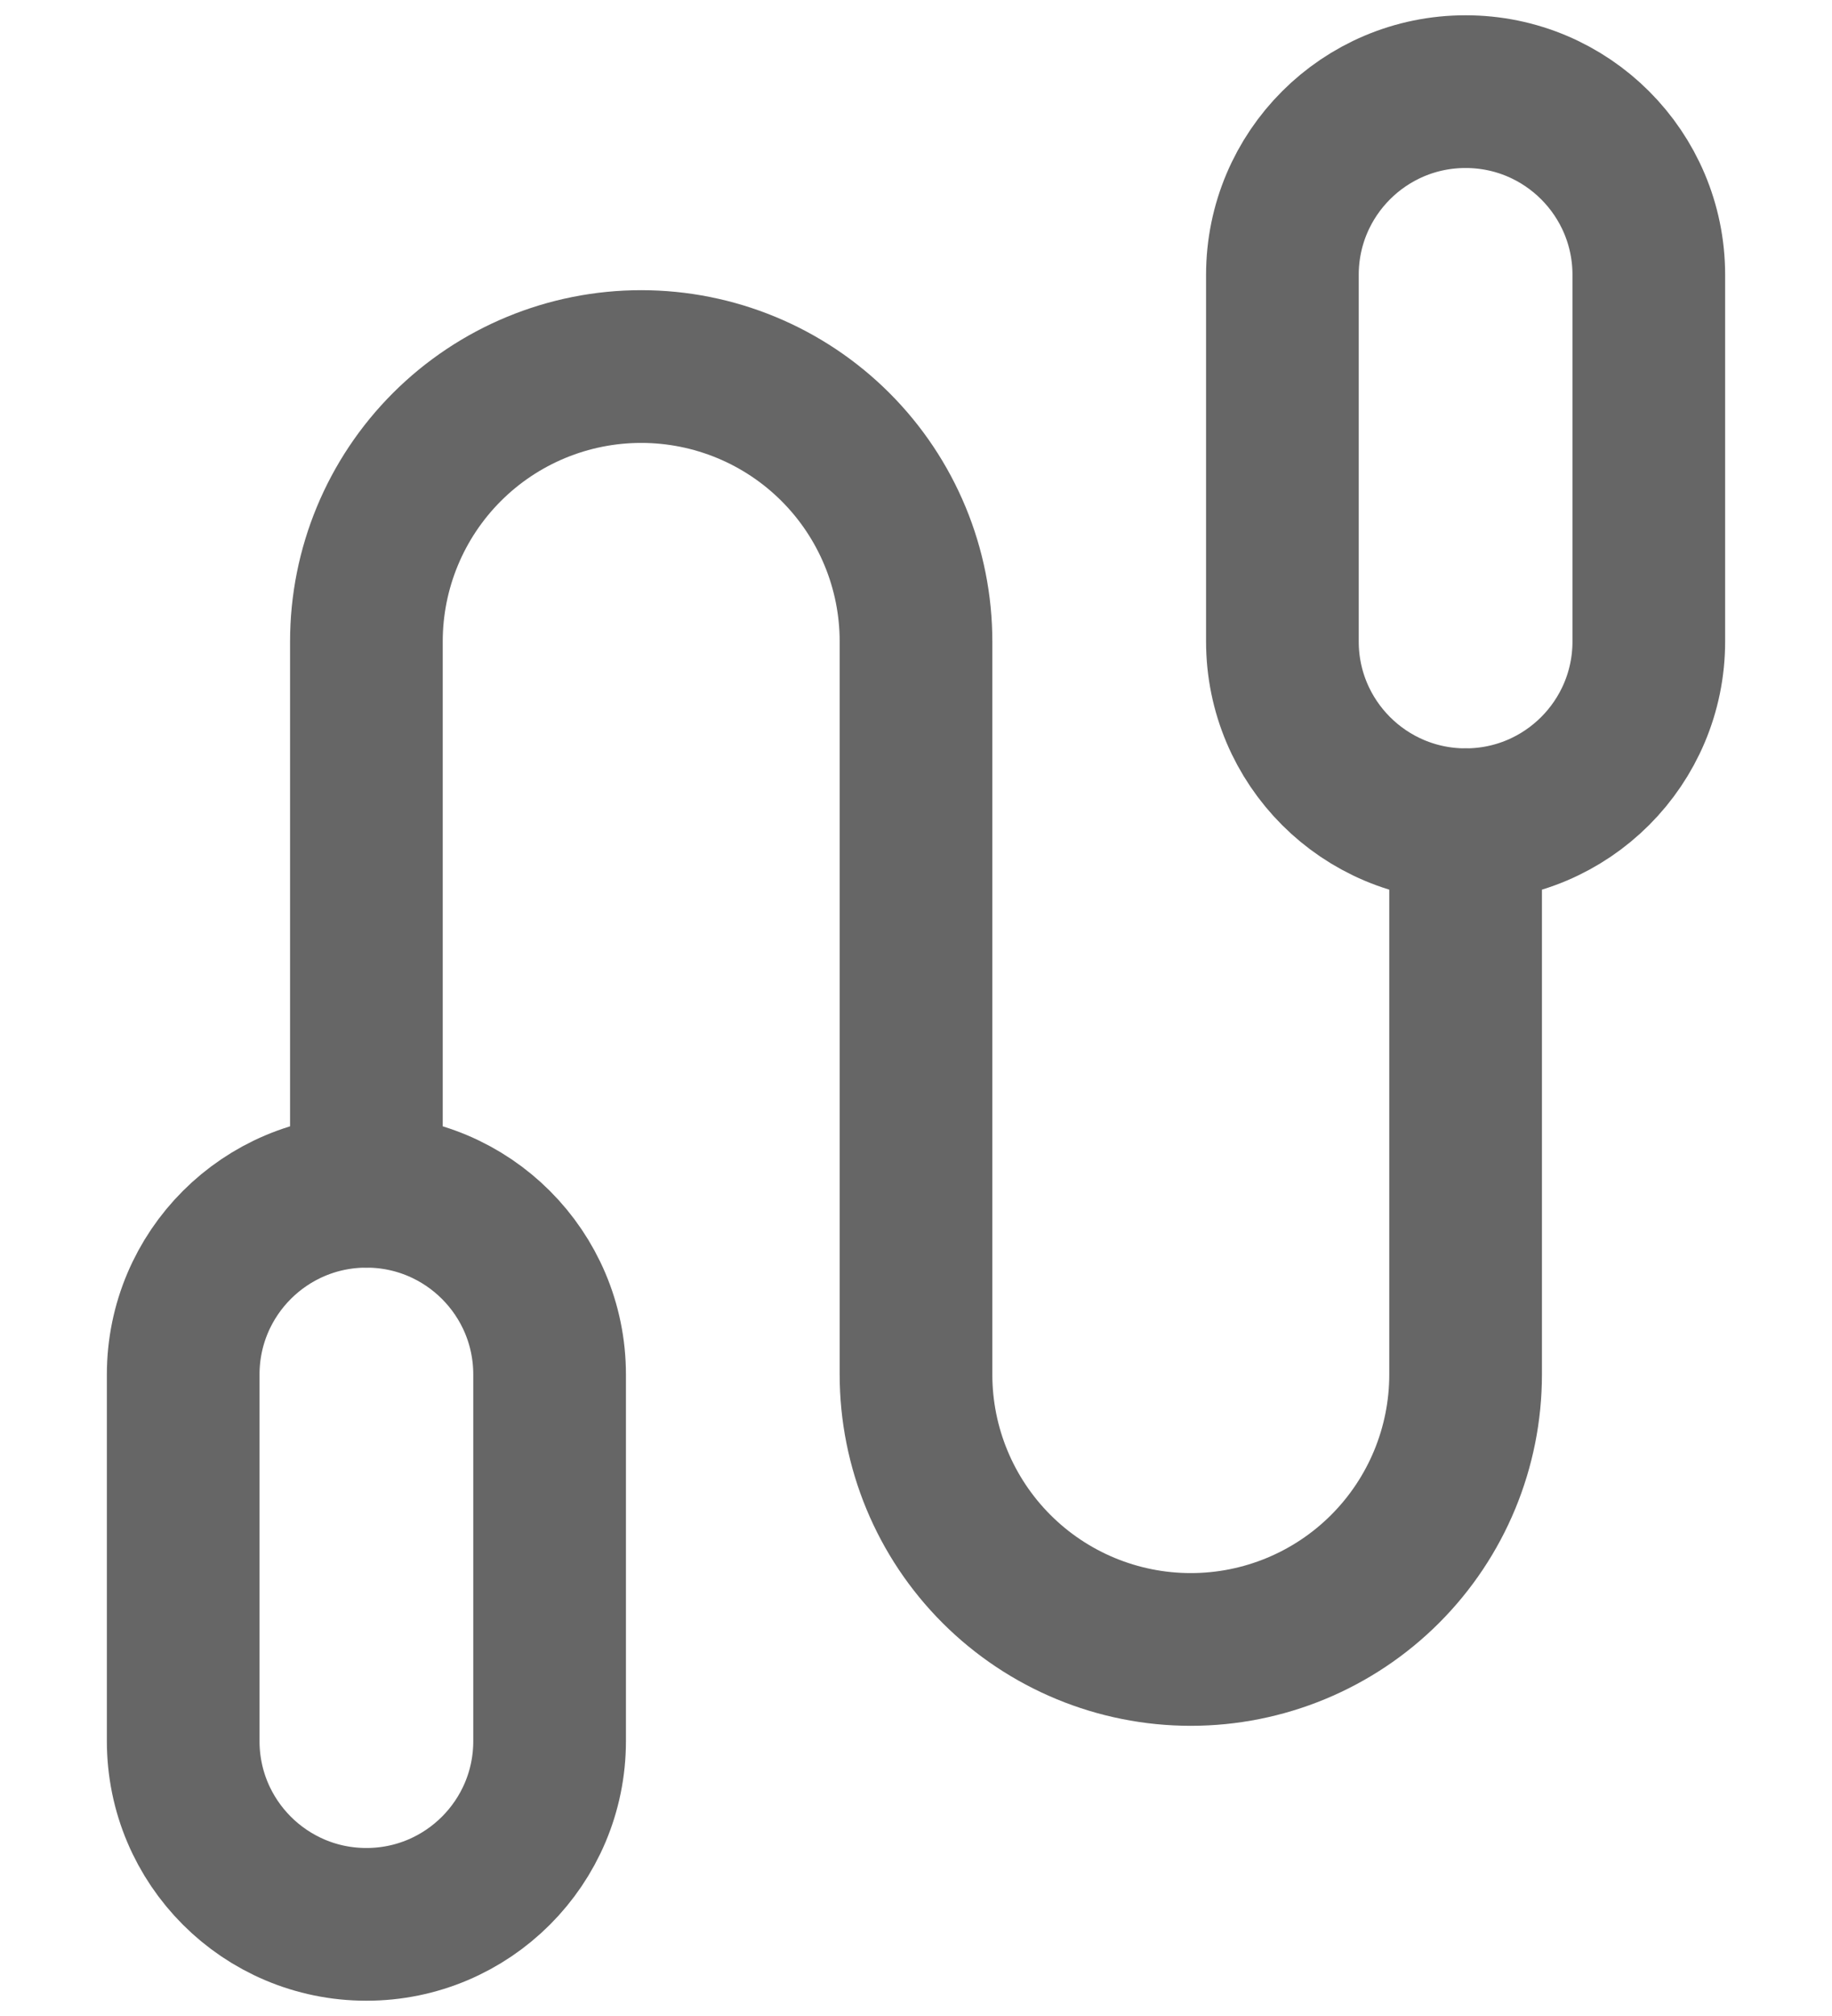 <svg width="60" height="66" viewBox="0 0 60 66" fill="none" xmlns="http://www.w3.org/2000/svg">
<path d="M18 45C18 41.686 15.314 39 12 39C8.686 39 6 41.686 6 45V57C6 60.314 8.686 63 12 63C15.314 63 18 60.314 18 57V45Z" stroke="#666666" stroke-width="5" stroke-linecap="round" stroke-linejoin="round"/>
<path d="M54 9C54 5.686 51.314 3 48 3C44.686 3 42 5.686 42 9V21C42 24.314 44.686 27 48 27C51.314 27 54 24.314 54 21V9Z" stroke="#666666" stroke-width="5" stroke-linecap="round" stroke-linejoin="round"/>
<path d="M12 39V21C12 18.613 12.948 16.324 14.636 14.636C16.324 12.948 18.613 12 21 12V12C23.387 12 25.676 12.948 27.364 14.636C29.052 16.324 30 18.613 30 21V45C30 47.387 30.948 49.676 32.636 51.364C34.324 53.052 36.613 54 39 54C41.387 54 43.676 53.052 45.364 51.364C47.052 49.676 48 47.387 48 45V27" stroke="#666666" stroke-width="5" stroke-linecap="round" stroke-linejoin="round"/>
</svg>
